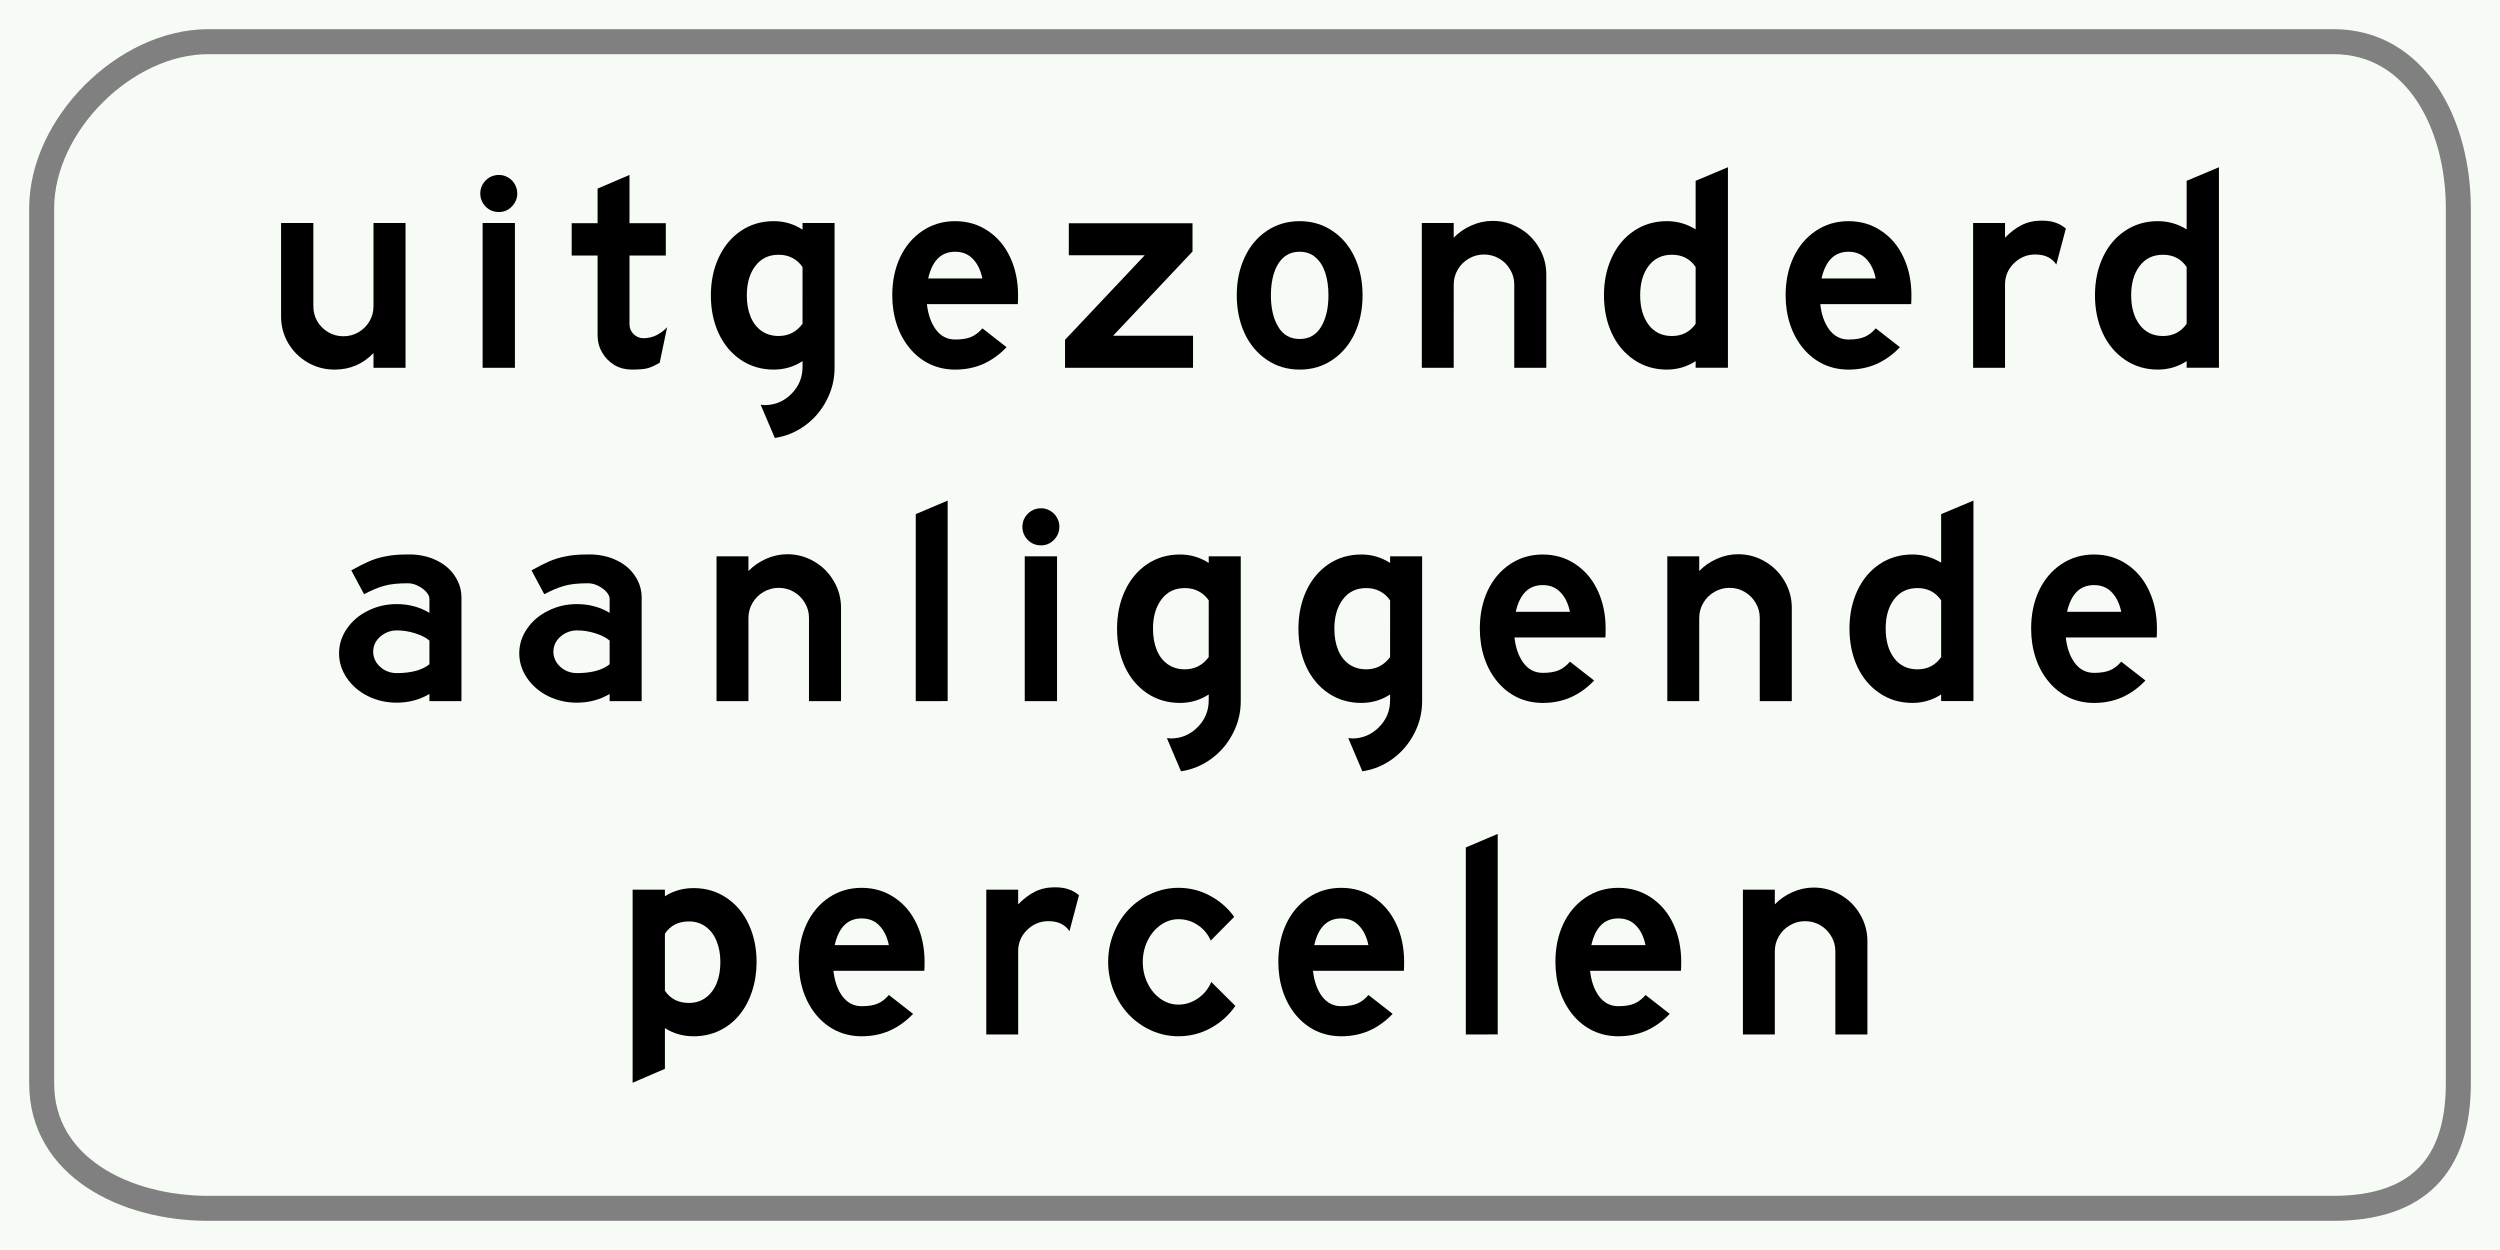 <?xml version="1.0" encoding="UTF-8" standalone="no"?>
<svg
   version="1.1"
   id="Nederlands_verkeersbord_OB109"
   width="300"
   height="150"
   viewBox="0 0 300 150"
   sodipodi:docname="Nederlands_verkeersbord_OB109.svg"
   inkscape:version="1.2.2 (b0a8486541, 2022-12-01)"
   xmlns:inkscape="http://www.inkscape.org/namespaces/inkscape"
   xmlns:sodipodi="http://sodipodi.sourceforge.net/DTD/sodipodi-0.dtd"
   xmlns="http://www.w3.org/2000/svg"
   xmlns:svg="http://www.w3.org/2000/svg">
  <defs
     id="defs768" />
  <sodipodi:namedview
     id="namedview766"
     pagecolor="#505050"
     bordercolor="#eeeeee"
     borderopacity="1"
     inkscape:showpageshadow="0"
     inkscape:pageopacity="0"
     inkscape:pagecheckerboard="0"
     inkscape:deskcolor="#505050"
     showgrid="false"
     inkscape:zoom="1.5733333"
     inkscape:cx="150"
     inkscape:cy="75"
     inkscape:window-width="3840"
     inkscape:window-height="2091"
     inkscape:window-x="0"
     inkscape:window-y="0"
     inkscape:window-maximized="1"
     inkscape:current-layer="g763" />
  <g
     id="g763">
    <rect
       id="wit_vlak"
       width="300"
       height="150"
       fill="#f7fbf5" />
    <path
       id="zwarte_bies"
       style="fill:none;stroke:#808080;stroke-width:3"
       d="M 280,145 C 290,145 295,140 295,130 L 295,25 C 295,15 290,5 280,5 L 25,5 C 15,5 5,15 5,25 L 5,130 C 5,140 15,145 25,145 L 280,145 z" />
    <g
       aria-label="uitgezonderd
aanliggende
percelen"
       id="text991"
       style="font-weight:bold;font-size:32px;font-family:'Anwb Ee VL';-inkscape-font-specification:'Anwb Ee VL Bold'">
      <path
         d="m 44.82,26.758 h 3.844 v 17.375 h -3.844 v -1.766 q -1.906,1.984 -4.672,1.984 -1.75,0 -3.234,-0.859 -1.469,-0.859 -2.328,-2.312 -0.859,-1.469 -0.859,-3.219 V 26.758 h 3.875 v 9.984 q 0,0.984 0.469,1.812 0.484,0.812 1.312,1.312 0.828,0.484 1.828,0.484 0.984,0 1.812,-0.484 0.828,-0.484 1.312,-1.312 0.484,-0.828 0.484,-1.812 z"
         style="text-align:center;text-anchor:middle"
         id="path1100" />
      <path
         d="m 57.914,44.133 v -17.375 h 3.875 v 17.375 z m -0.281,-20.922 q 0,-0.594 0.297,-1.109 0.312,-0.516 0.812,-0.812 0.516,-0.297 1.125,-0.297 0.594,0 1.094,0.297 0.516,0.297 0.812,0.812 0.297,0.516 0.297,1.109 0,0.906 -0.656,1.578 -0.641,0.656 -1.547,0.656 -0.938,0 -1.594,-0.656 -0.641,-0.672 -0.641,-1.578 z"
         style="text-align:center;text-anchor:middle"
         id="path1102" />
      <path
         d="m 79.164,43.523 q -0.734,0.438 -1.312,0.625 -0.578,0.203 -2.047,0.203 -1.141,0 -2.078,-0.547 -0.922,-0.562 -1.469,-1.5 -0.547,-0.938 -0.547,-2.047 v -9.594 h -3.109 v -3.875 h 3.109 v -4.156 l 3.828,-1.641 v 5.797 h 4.359 v 3.875 h -4.359 v 8.25 q 0,0.703 0.5,1.188 0.5,0.484 1.172,0.484 1.578,0 2.844,-1.312 z"
         style="text-align:center;text-anchor:middle"
         id="path1104" />
      <path
         d="m 96.305,43.336 q -1.562,1.016 -3.453,1.016 -2.203,0 -3.938,-1.156 -1.734,-1.172 -2.672,-3.188 -0.938,-2.031 -0.938,-4.547 0,-2.531 0.938,-4.547 0.938,-2.031 2.656,-3.203 1.734,-1.172 3.953,-1.172 1.891,0 3.453,1.016 v -0.797 h 3.844 v 17.375 q 0,2.078 -0.953,3.891 -0.938,1.828 -2.578,3.031 -1.641,1.203 -3.641,1.5 l -1.688,-3.969 q 0.156,0 0.234,0 0.094,0.016 0.203,0.031 1.891,0 3.234,-1.344 1.344,-1.344 1.344,-3.234 z m 0,-11.297 q -0.516,-0.734 -1.234,-1.094 -0.703,-0.375 -1.641,-0.375 -1.781,0 -2.797,1.359 -1.016,1.344 -1.016,3.531 0,1.438 0.453,2.547 0.453,1.094 1.312,1.703 0.875,0.609 2.047,0.609 1.797,0 2.875,-1.469 z"
         style="text-align:center;text-anchor:middle"
         id="path1106" />
      <path
         d="m 120.789,41.664 q -1.266,1.328 -2.812,2.016 -1.531,0.672 -3.359,0.672 -1.625,0 -3.031,-0.656 -1.391,-0.672 -2.406,-1.891 -1.016,-1.219 -1.562,-2.844 -0.547,-1.641 -0.547,-3.531 0,-2.531 0.938,-4.547 0.953,-2.016 2.672,-3.172 1.734,-1.172 3.938,-1.172 2.203,0 3.938,1.172 1.734,1.156 2.672,3.188 0.938,2.016 0.938,4.531 0,0.703 -0.031,1.062 h -10.906 q 0.203,1.875 1.078,3.062 0.891,1.188 2.312,1.188 1.203,0 1.922,-0.312 0.734,-0.312 1.344,-1.031 z m -2.906,-8.25 q -0.312,-1.5 -1.141,-2.344 -0.812,-0.859 -2.125,-0.859 -2.516,0 -3.234,3.203 z"
         style="text-align:center;text-anchor:middle"
         id="path1108" />
      <path
         d="m 133.57,40.289 h 9.594 v 3.844 h -15.359 v -3.359 l 9.562,-10.141 h -9.109 v -3.844 h 14.844 v 3.391 z"
         style="text-align:center;text-anchor:middle"
         id="path1110" />
      <path
         d="m 163.508,35.43 q 0,2.531 -0.938,4.562 -0.938,2.016 -2.672,3.188 -1.719,1.172 -3.938,1.172 -2.203,0 -3.938,-1.172 -1.734,-1.172 -2.672,-3.188 -0.938,-2.031 -0.938,-4.562 0,-2.516 0.938,-4.531 0.938,-2.031 2.656,-3.188 1.734,-1.172 3.953,-1.172 2.203,0 3.938,1.172 1.734,1.156 2.672,3.188 0.938,2.016 0.938,4.531 z m -7.547,-5.219 q -1.156,0 -1.938,0.688 -0.766,0.688 -1.141,1.859 -0.375,1.172 -0.375,2.672 0,2.312 0.875,3.781 0.875,1.469 2.578,1.469 1.703,0 2.578,-1.469 0.875,-1.469 0.875,-3.781 0,-1.5 -0.375,-2.672 -0.375,-1.172 -1.156,-1.859 -0.766,-0.688 -1.922,-0.688 z"
         style="text-align:center;text-anchor:middle"
         id="path1112" />
      <path
         d="m 174.445,44.133 h -3.828 v -17.375 h 3.828 v 1.766 q 0.891,-0.922 2.125,-1.469 1.234,-0.547 2.547,-0.547 1.734,0 3.219,0.875 1.484,0.859 2.344,2.344 0.875,1.469 0.875,3.203 v 11.203 h -3.844 v -9.984 q 0,-1 -0.5,-1.812 -0.484,-0.828 -1.312,-1.312 -0.828,-0.484 -1.828,-0.484 -0.984,0 -1.828,0.5 -0.828,0.484 -1.312,1.312 -0.484,0.828 -0.484,1.797 z"
         style="text-align:center;text-anchor:middle"
         id="path1114" />
      <path
         d="m 203.477,21.695 3.875,-1.625 v 24.062 h -3.875 v -0.797 q -1.562,1.016 -3.453,1.016 -2.203,0 -3.938,-1.172 -1.734,-1.172 -2.672,-3.188 -0.938,-2.031 -0.938,-4.562 0,-2.516 0.938,-4.531 0.938,-2.031 2.656,-3.188 1.734,-1.172 3.953,-1.172 1.859,0 3.453,0.984 z m 0,10.344 q -1,-1.469 -2.844,-1.469 -1.781,0 -2.797,1.344 -1.016,1.328 -1.016,3.516 0,2.188 1.016,3.547 1.016,1.344 2.797,1.344 1.828,0 2.844,-1.469 z"
         style="text-align:center;text-anchor:middle"
         id="path1116" />
      <path
         d="m 227.992,41.664 q -1.266,1.328 -2.812,2.016 -1.531,0.672 -3.359,0.672 -1.625,0 -3.031,-0.656 -1.391,-0.672 -2.406,-1.891 -1.016,-1.219 -1.562,-2.844 -0.547,-1.641 -0.547,-3.531 0,-2.531 0.938,-4.547 0.953,-2.016 2.672,-3.172 1.734,-1.172 3.938,-1.172 2.203,0 3.938,1.172 1.734,1.156 2.672,3.188 0.938,2.016 0.938,4.531 0,0.703 -0.031,1.062 h -10.906 q 0.203,1.875 1.078,3.062 0.891,1.188 2.312,1.188 1.203,0 1.922,-0.312 0.734,-0.312 1.344,-1.031 z m -2.906,-8.25 q -0.312,-1.5 -1.141,-2.344 -0.812,-0.859 -2.125,-0.859 -2.516,0 -3.234,3.203 z"
         style="text-align:center;text-anchor:middle"
         id="path1118" />
      <path
         d="m 246.758,31.742 q -0.797,-1.203 -2.531,-1.203 -1.484,0 -2.562,1.062 -1.062,1.047 -1.062,2.547 v 9.984 h -3.828 v -17.375 h 3.828 v 1.766 q 0.953,-0.984 2,-1.516 1.062,-0.531 2.391,-0.531 1.016,0 1.688,0.25 0.672,0.234 1.219,0.703 z"
         style="text-align:center;text-anchor:middle"
         id="path1120" />
      <path
         d="m 262.398,21.695 3.875,-1.625 v 24.062 h -3.875 v -0.797 q -1.562,1.016 -3.453,1.016 -2.203,0 -3.938,-1.172 -1.734,-1.172 -2.672,-3.188 -0.938,-2.031 -0.938,-4.562 0,-2.516 0.938,-4.531 0.938,-2.031 2.656,-3.188 1.734,-1.172 3.953,-1.172 1.859,0 3.453,0.984 z m 0,10.344 q -1,-1.469 -2.844,-1.469 -1.781,0 -2.797,1.344 -1.016,1.328 -1.016,3.516 0,2.188 1.016,3.547 1.016,1.344 2.797,1.344 1.828,0 2.844,-1.469 z"
         style="text-align:center;text-anchor:middle"
         id="path1122" />
      <path
         d="m 51.531,83.273 q -1.75,1.047 -3.938,1.047 -1.844,0 -3.438,-0.781 -1.594,-0.797 -2.531,-2.172 -0.938,-1.375 -0.938,-2.969 0,-1.594 0.938,-2.953 0.938,-1.375 2.531,-2.156 1.594,-0.797 3.438,-0.797 2.188,0 3.938,1.047 v -1.688 q 0,-0.391 -0.391,-0.828 -0.391,-0.438 -1,-0.734 -0.594,-0.297 -1.203,-0.297 -1.797,0 -2.859,0.312 -1.062,0.297 -2.391,1 l -1.531,-2.859 q 1.219,-0.688 2.125,-1.078 0.922,-0.406 2,-0.609 1.078,-0.219 2.406,-0.219 h 0.797 q 1.688,0.078 3.016,0.766 1.344,0.672 2.109,1.859 0.766,1.172 0.766,2.547 v 12.422 h -3.844 z m 0,-6.406 q -0.625,-0.531 -1.719,-0.875 -1.094,-0.344 -2.219,-0.344 -0.75,0 -1.406,0.359 -0.641,0.344 -1.031,0.922 -0.375,0.578 -0.375,1.281 0,0.688 0.375,1.281 0.391,0.578 1.031,0.938 0.656,0.344 1.406,0.344 2.625,0 3.938,-1.062 z"
         style="text-align:center;text-anchor:middle"
         id="path1124" />
      <path
         d="m 73.156,83.273 q -1.75,1.047 -3.938,1.047 -1.844,0 -3.438,-0.781 -1.594,-0.797 -2.531,-2.172 -0.938,-1.375 -0.938,-2.969 0,-1.594 0.938,-2.953 0.938,-1.375 2.531,-2.156 1.594,-0.797 3.438,-0.797 2.188,0 3.938,1.047 v -1.688 q 0,-0.391 -0.391,-0.828 -0.391,-0.438 -1,-0.734 -0.594,-0.297 -1.203,-0.297 -1.797,0 -2.859,0.312 -1.062,0.297 -2.391,1 l -1.531,-2.859 q 1.219,-0.688 2.125,-1.078 0.922,-0.406 2,-0.609 1.078,-0.219 2.406,-0.219 h 0.797 q 1.688,0.078 3.016,0.766 1.344,0.672 2.109,1.859 Q 77,70.336 77,71.711 v 12.422 h -3.844 z m 0,-6.406 q -0.625,-0.531 -1.719,-0.875 -1.094,-0.344 -2.219,-0.344 -0.75,0 -1.406,0.359 -0.641,0.344 -1.031,0.922 -0.375,0.578 -0.375,1.281 0,0.688 0.375,1.281 0.391,0.578 1.031,0.938 0.656,0.344 1.406,0.344 2.625,0 3.938,-1.062 z"
         style="text-align:center;text-anchor:middle"
         id="path1126" />
      <path
         d="m 89.812,84.133 h -3.828 v -17.375 H 89.812 v 1.766 q 0.891,-0.922 2.125,-1.469 1.234,-0.547 2.547,-0.547 1.734,0 3.219,0.875 1.484,0.859 2.344,2.344 0.875,1.469 0.875,3.203 v 11.203 h -3.844 v -9.984 q 0,-1 -0.5,-1.812 -0.484,-0.828 -1.312,-1.312 -0.828,-0.484 -1.828,-0.484 -0.984,0 -1.828,0.5 -0.828,0.484 -1.312,1.312 -0.484,0.828 -0.484,1.797 z"
         style="text-align:center;text-anchor:middle"
         id="path1128" />
      <path
         d="m 109.891,84.133 v -22.438 l 3.828,-1.625 v 24.062 z"
         style="text-align:center;text-anchor:middle"
         id="path1130" />
      <path
         d="m 122.969,84.133 v -17.375 h 3.875 v 17.375 z M 122.688,63.211 q 0,-0.594 0.297,-1.109 0.312,-0.516 0.812,-0.812 0.516,-0.297 1.125,-0.297 0.594,0 1.094,0.297 0.516,0.297 0.812,0.812 0.297,0.516 0.297,1.109 0,0.906 -0.656,1.578 -0.641,0.656 -1.547,0.656 -0.938,0 -1.594,-0.656 -0.641,-0.672 -0.641,-1.578 z"
         style="text-align:center;text-anchor:middle"
         id="path1132" />
      <path
         d="m 145.047,83.336 q -1.562,1.016 -3.453,1.016 -2.203,0 -3.938,-1.156 -1.734,-1.172 -2.672,-3.188 -0.938,-2.031 -0.938,-4.547 0,-2.531 0.938,-4.547 0.938,-2.031 2.656,-3.203 1.734,-1.172 3.953,-1.172 1.891,0 3.453,1.016 v -0.797 h 3.844 v 17.375 q 0,2.078 -0.953,3.891 -0.938,1.828 -2.578,3.031 -1.641,1.203 -3.641,1.5 l -1.688,-3.969 q 0.156,0 0.234,0 0.094,0.016 0.203,0.031 1.891,0 3.234,-1.344 1.344,-1.344 1.344,-3.234 z m 0,-11.297 q -0.516,-0.734 -1.234,-1.094 -0.703,-0.375 -1.641,-0.375 -1.781,0 -2.797,1.359 -1.016,1.344 -1.016,3.531 0,1.438 0.453,2.547 0.453,1.094 1.312,1.703 0.875,0.609 2.047,0.609 1.797,0 2.875,-1.469 z"
         style="text-align:center;text-anchor:middle"
         id="path1134" />
      <path
         d="m 166.812,83.336 q -1.562,1.016 -3.453,1.016 -2.203,0 -3.938,-1.156 -1.734,-1.172 -2.672,-3.188 -0.938,-2.031 -0.938,-4.547 0,-2.531 0.938,-4.547 0.938,-2.031 2.656,-3.203 1.734,-1.172 3.953,-1.172 1.891,0 3.453,1.016 v -0.797 h 3.844 v 17.375 q 0,2.078 -0.953,3.891 -0.938,1.828 -2.578,3.031 -1.641,1.203 -3.641,1.5 l -1.688,-3.969 q 0.156,0 0.234,0 0.094,0.016 0.203,0.031 1.891,0 3.234,-1.344 1.344,-1.344 1.344,-3.234 z m 0,-11.297 q -0.516,-0.734 -1.234,-1.094 -0.703,-0.375 -1.641,-0.375 -1.781,0 -2.797,1.359 -1.016,1.344 -1.016,3.531 0,1.438 0.453,2.547 0.453,1.094 1.312,1.703 0.875,0.609 2.047,0.609 1.797,0 2.875,-1.469 z"
         style="text-align:center;text-anchor:middle"
         id="path1136" />
      <path
         d="m 191.297,81.664 q -1.266,1.328 -2.812,2.016 -1.531,0.672 -3.359,0.672 -1.625,0 -3.031,-0.656 -1.391,-0.672 -2.406,-1.891 -1.016,-1.219 -1.562,-2.844 -0.547,-1.641 -0.547,-3.531 0,-2.531 0.938,-4.547 0.953,-2.016 2.672,-3.172 1.734,-1.172 3.938,-1.172 2.203,0 3.938,1.172 1.734,1.156 2.672,3.188 0.938,2.016 0.938,4.531 0,0.703 -0.031,1.062 h -10.906 q 0.203,1.875 1.078,3.062 0.891,1.188 2.312,1.188 1.203,0 1.922,-0.312 0.734,-0.312 1.344,-1.031 z m -2.906,-8.25 q -0.312,-1.5 -1.141,-2.344 -0.812,-0.859 -2.125,-0.859 -2.516,0 -3.234,3.203 z"
         style="text-align:center;text-anchor:middle"
         id="path1138" />
      <path
         d="m 203.906,84.133 h -3.828 v -17.375 h 3.828 v 1.766 q 0.891,-0.922 2.125,-1.469 1.234,-0.547 2.547,-0.547 1.734,0 3.219,0.875 1.484,0.859 2.344,2.344 0.875,1.469 0.875,3.203 v 11.203 h -3.844 v -9.984 q 0,-1 -0.5,-1.812 -0.484,-0.828 -1.312,-1.312 -0.828,-0.484 -1.828,-0.484 -0.984,0 -1.828,0.5 -0.828,0.484 -1.312,1.312 -0.484,0.828 -0.484,1.797 z"
         style="text-align:center;text-anchor:middle"
         id="path1140" />
      <path
         d="m 232.938,61.695 3.875,-1.625 v 24.062 h -3.875 v -0.797 q -1.562,1.016 -3.453,1.016 -2.203,0 -3.938,-1.172 -1.734,-1.172 -2.672,-3.188 -0.938,-2.031 -0.938,-4.562 0,-2.516 0.938,-4.531 0.938,-2.031 2.656,-3.188 1.734,-1.172 3.953,-1.172 1.859,0 3.453,0.984 z m 0,10.344 q -1,-1.469 -2.844,-1.469 -1.781,0 -2.797,1.344 -1.016,1.328 -1.016,3.516 0,2.188 1.016,3.547 1.016,1.344 2.797,1.344 1.828,0 2.844,-1.469 z"
         style="text-align:center;text-anchor:middle"
         id="path1142" />
      <path
         d="m 257.453,81.664 q -1.266,1.328 -2.812,2.016 -1.531,0.672 -3.359,0.672 -1.625,0 -3.031,-0.656 -1.391,-0.672 -2.406,-1.891 -1.016,-1.219 -1.562,-2.844 -0.547,-1.641 -0.547,-3.531 0,-2.531 0.938,-4.547 0.953,-2.016 2.672,-3.172 1.734,-1.172 3.938,-1.172 2.203,0 3.938,1.172 1.734,1.156 2.672,3.188 0.938,2.016 0.938,4.531 0,0.703 -0.031,1.062 h -10.906 q 0.203,1.875 1.078,3.062 0.891,1.188 2.312,1.188 1.203,0 1.922,-0.312 0.734,-0.312 1.344,-1.031 z m -2.906,-8.25 q -0.312,-1.5 -1.141,-2.344 -0.812,-0.859 -2.125,-0.859 -2.516,0 -3.234,3.203 z"
         style="text-align:center;text-anchor:middle"
         id="path1144" />
      <path
         d="m 79.789,128.258 -3.875,1.672 v -23.172 h 3.875 v 0.797 q 1.516,-0.984 3.453,-0.984 2.203,0 3.938,1.172 1.734,1.156 2.672,3.188 0.938,2.016 0.938,4.531 0,1.844 -0.547,3.5 -0.531,1.641 -1.531,2.844 -0.984,1.203 -2.391,1.875 -1.406,0.672 -3.078,0.672 -1.938,0 -3.453,-0.984 z m 0,-9.375 q 0.984,1.469 2.875,1.469 1.172,0 2.016,-0.625 0.859,-0.625 1.312,-1.719 0.453,-1.109 0.453,-2.547 0,-1.438 -0.453,-2.531 -0.453,-1.109 -1.312,-1.734 -0.844,-0.625 -2.016,-0.625 -1.891,0 -2.875,1.469 z"
         style="text-align:center;text-anchor:middle"
         id="path1146" />
      <path
         d="m 109.57,121.664 q -1.266,1.328 -2.812,2.016 -1.531,0.672 -3.359,0.672 -1.625,0 -3.031,-0.656 -1.391,-0.672 -2.406,-1.891 -1.016,-1.219 -1.562,-2.844 -0.547,-1.641 -0.547,-3.531 0,-2.531 0.938,-4.547 0.953,-2.016 2.672,-3.172 1.734,-1.172 3.938,-1.172 2.203,0 3.938,1.172 1.734,1.156 2.672,3.188 0.938,2.016 0.938,4.531 0,0.703 -0.031,1.062 h -10.906 q 0.203,1.875 1.078,3.062 0.891,1.188 2.312,1.188 1.203,0 1.922,-0.312 0.734,-0.312 1.344,-1.031 z m -2.906,-8.25 q -0.312,-1.5 -1.141,-2.344 -0.812,-0.859 -2.125,-0.859 -2.516,0 -3.234,3.203 z"
         style="text-align:center;text-anchor:middle"
         id="path1148" />
      <path
         d="m 128.336,111.742 q -0.797,-1.203 -2.531,-1.203 -1.484,0 -2.562,1.062 -1.062,1.047 -1.062,2.547 v 9.984 h -3.828 v -17.375 h 3.828 v 1.766 q 0.953,-0.984 2,-1.516 1.062,-0.531 2.391,-0.531 1.016,0 1.688,0.25 0.672,0.234 1.219,0.703 z"
         style="text-align:center;text-anchor:middle"
         id="path1150" />
      <path
         d="m 145.289,112.867 q -0.531,-1.188 -1.578,-1.875 -1.031,-0.688 -2.297,-0.688 -1.156,0 -2.141,0.703 -0.984,0.688 -1.562,1.875 -0.578,1.188 -0.578,2.547 0,1.375 0.578,2.562 0.578,1.188 1.562,1.875 0.984,0.688 2.141,0.688 1.25,0 2.344,-0.75 1.094,-0.766 1.594,-1.969 l 2.891,2.875 q -1.188,1.703 -2.984,2.672 -1.781,0.969 -3.844,0.969 -1.703,0 -3.25,-0.688 -1.531,-0.688 -2.703,-1.906 -1.156,-1.219 -1.828,-2.875 -0.656,-1.656 -0.656,-3.453 0,-1.797 0.656,-3.438 0.672,-1.656 1.812,-2.859 1.156,-1.203 2.703,-1.891 1.562,-0.703 3.266,-0.703 2.016,0 3.766,0.938 1.766,0.938 2.922,2.547 z"
         style="text-align:center;text-anchor:middle"
         id="path1152" />
      <path
         d="m 167.117,121.664 q -1.266,1.328 -2.812,2.016 -1.531,0.672 -3.359,0.672 -1.625,0 -3.031,-0.656 -1.391,-0.672 -2.406,-1.891 -1.016,-1.219 -1.562,-2.844 -0.547,-1.641 -0.547,-3.531 0,-2.531 0.938,-4.547 0.953,-2.016 2.672,-3.172 1.734,-1.172 3.938,-1.172 2.203,0 3.938,1.172 1.734,1.156 2.672,3.188 0.938,2.016 0.938,4.531 0,0.703 -0.031,1.062 h -10.906 q 0.203,1.875 1.078,3.062 0.891,1.188 2.312,1.188 1.203,0 1.922,-0.312 0.734,-0.312 1.344,-1.031 z m -2.906,-8.25 q -0.312,-1.5 -1.141,-2.344 -0.812,-0.859 -2.125,-0.859 -2.516,0 -3.234,3.203 z"
         style="text-align:center;text-anchor:middle"
         id="path1154" />
      <path
         d="m 175.898,124.133 v -22.438 l 3.828,-1.625 v 24.062 z"
         style="text-align:center;text-anchor:middle"
         id="path1156" />
      <path
         d="m 200.367,121.664 q -1.266,1.328 -2.812,2.016 -1.531,0.672 -3.359,0.672 -1.625,0 -3.031,-0.656 -1.391,-0.672 -2.406,-1.891 -1.016,-1.219 -1.562,-2.844 -0.547,-1.641 -0.547,-3.531 0,-2.531 0.938,-4.547 0.953,-2.016 2.672,-3.172 1.734,-1.172 3.938,-1.172 2.203,0 3.938,1.172 1.734,1.156 2.672,3.188 0.938,2.016 0.938,4.531 0,0.703 -0.031,1.062 h -10.906 q 0.203,1.875 1.078,3.062 0.891,1.188 2.312,1.188 1.203,0 1.922,-0.312 0.734,-0.312 1.344,-1.031 z m -2.906,-8.25 q -0.312,-1.5 -1.141,-2.344 -0.812,-0.859 -2.125,-0.859 -2.516,0 -3.234,3.203 z"
         style="text-align:center;text-anchor:middle"
         id="path1158" />
      <path
         d="m 212.977,124.133 h -3.828 v -17.375 h 3.828 v 1.766 q 0.891,-0.922 2.125,-1.469 1.234,-0.547 2.547,-0.547 1.734,0 3.219,0.875 1.484,0.859 2.344,2.344 0.875,1.469 0.875,3.203 v 11.203 h -3.844 v -9.984 q 0,-1 -0.5,-1.812 -0.484,-0.828 -1.312,-1.312 -0.828,-0.484 -1.828,-0.484 -0.984,0 -1.828,0.5 -0.828,0.484 -1.312,1.312 -0.484,0.828 -0.484,1.797 z"
         style="text-align:center;text-anchor:middle"
         id="path1160" />
    </g>
  </g>
</svg>
